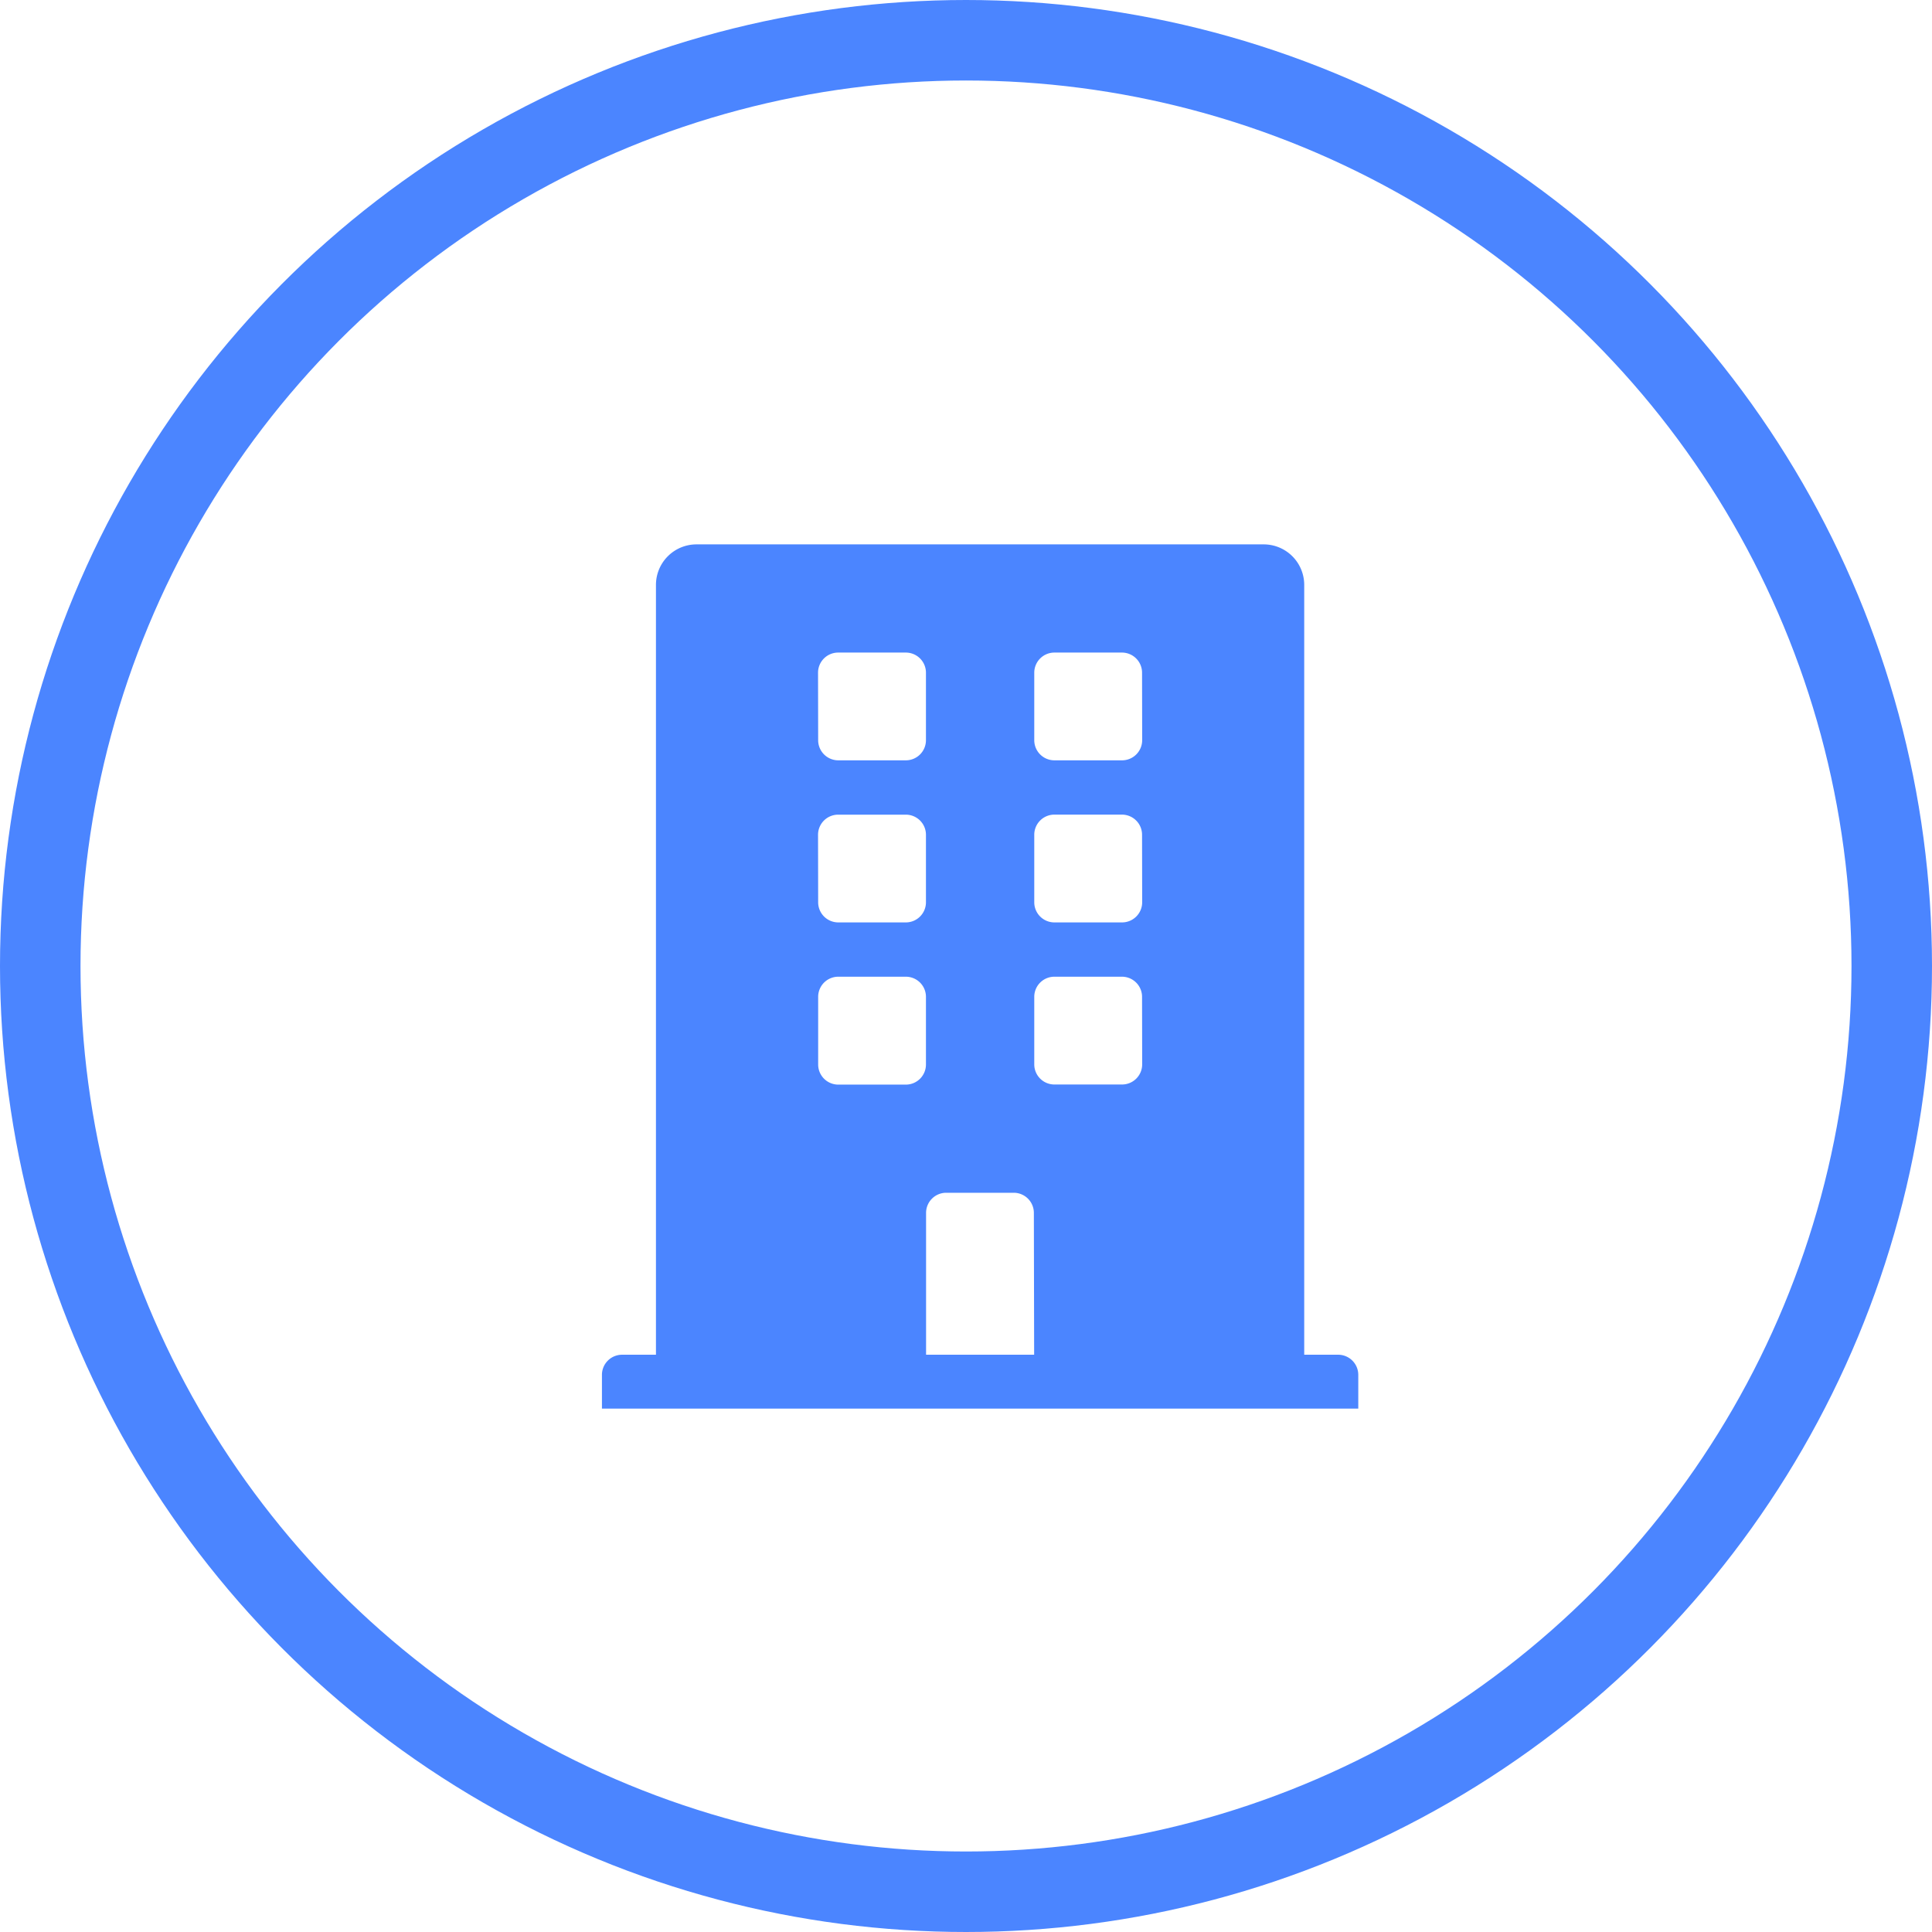 <svg xmlns="http://www.w3.org/2000/svg" width="48" height="48" viewBox="0 0 48 48">
  <g id="Grupo_998" data-name="Grupo 998" transform="translate(-95 -53)">
    <g id="No" transform="translate(95 53)">
      <g id="Elipse_111" data-name="Elipse 111" fill="none" stroke="#4b85ff" stroke-width="2">
        <circle cx="24" cy="24" r="24" stroke="none"/>
        <circle cx="24" cy="24" r="23" fill="none"/>
      </g>
    </g>
    <path id="building" d="M18.287,20.133h-.839V1.007A1.007,1.007,0,0,0,16.442,0H2.349A1.007,1.007,0,0,0,1.342,1.007V20.133H.5a.5.5,0,0,0-.5.5v.839H18.791v-.839A.5.5,0,0,0,18.287,20.133ZM5.369,3.188a.5.5,0,0,1,.5-.5H7.55a.5.5,0,0,1,.5.5V4.865a.5.5,0,0,1-.5.5H5.872a.5.5,0,0,1-.5-.5Zm0,4.027a.5.5,0,0,1,.5-.5H7.55a.5.5,0,0,1,.5.5V8.892a.5.5,0,0,1-.5.5H5.872a.5.5,0,0,1-.5-.5ZM7.55,13.422H5.872a.5.5,0,0,1-.5-.5V11.241a.5.5,0,0,1,.5-.5H7.55a.5.5,0,0,1,.5.5v1.678A.5.5,0,0,1,7.55,13.422Zm3.188,6.711H8.053V16.609a.5.5,0,0,1,.5-.5h1.678a.5.5,0,0,1,.5.5Zm2.684-7.214a.5.5,0,0,1-.5.5H11.241a.5.5,0,0,1-.5-.5V11.241a.5.5,0,0,1,.5-.5h1.678a.5.5,0,0,1,.5.5Zm0-4.027a.5.5,0,0,1-.5.5H11.241a.5.5,0,0,1-.5-.5V7.214a.5.5,0,0,1,.5-.5h1.678a.5.5,0,0,1,.5.5Zm0-4.027a.5.5,0,0,1-.5.5H11.241a.5.5,0,0,1-.5-.5V3.188a.5.5,0,0,1,.5-.5h1.678a.5.5,0,0,1,.5.5Z" transform="translate(109.955 66.525)" fill="#4b85ff"/>
  </g>
</svg>
